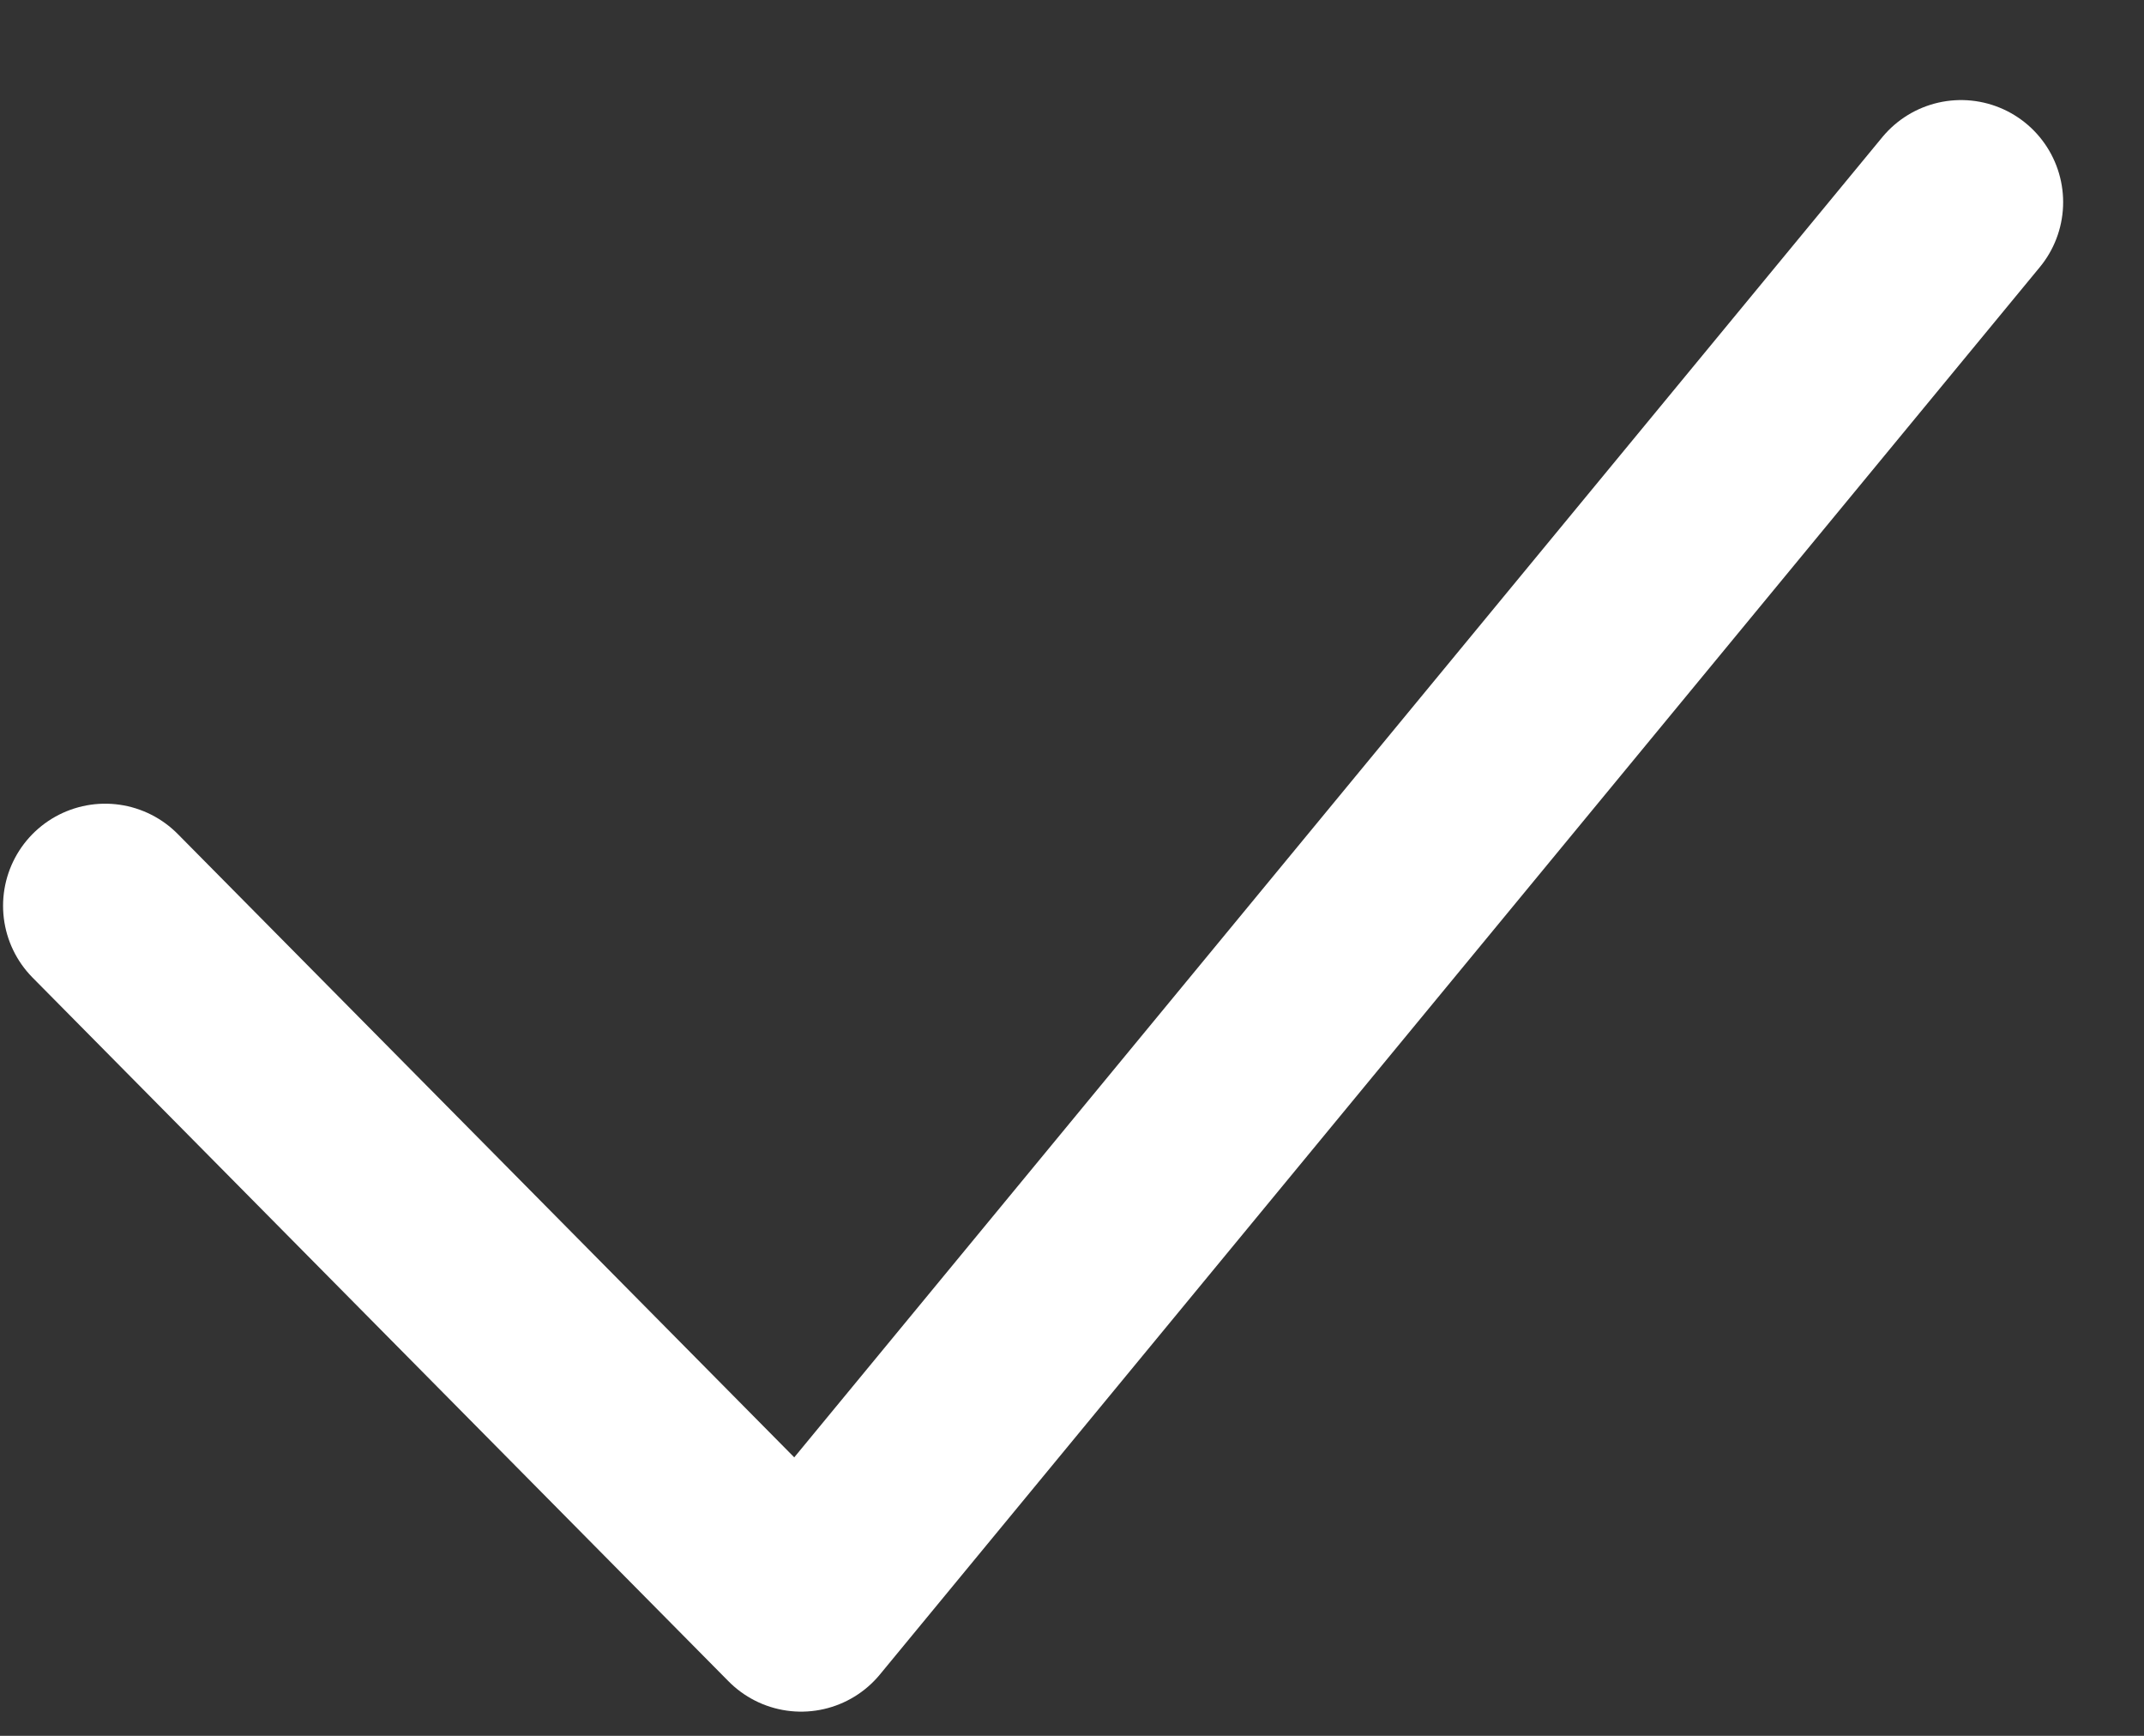 <svg width="21" height="17" fill="none" xmlns="http://www.w3.org/2000/svg"><rect width="100%" height="100%" fill="#333333" stroke="none"/><path d="M1.03 8.871l6.817 6.892L19.208 1.98" stroke="#fff" stroke-width="2" stroke-linecap="round" stroke-linejoin="round"/></svg>
